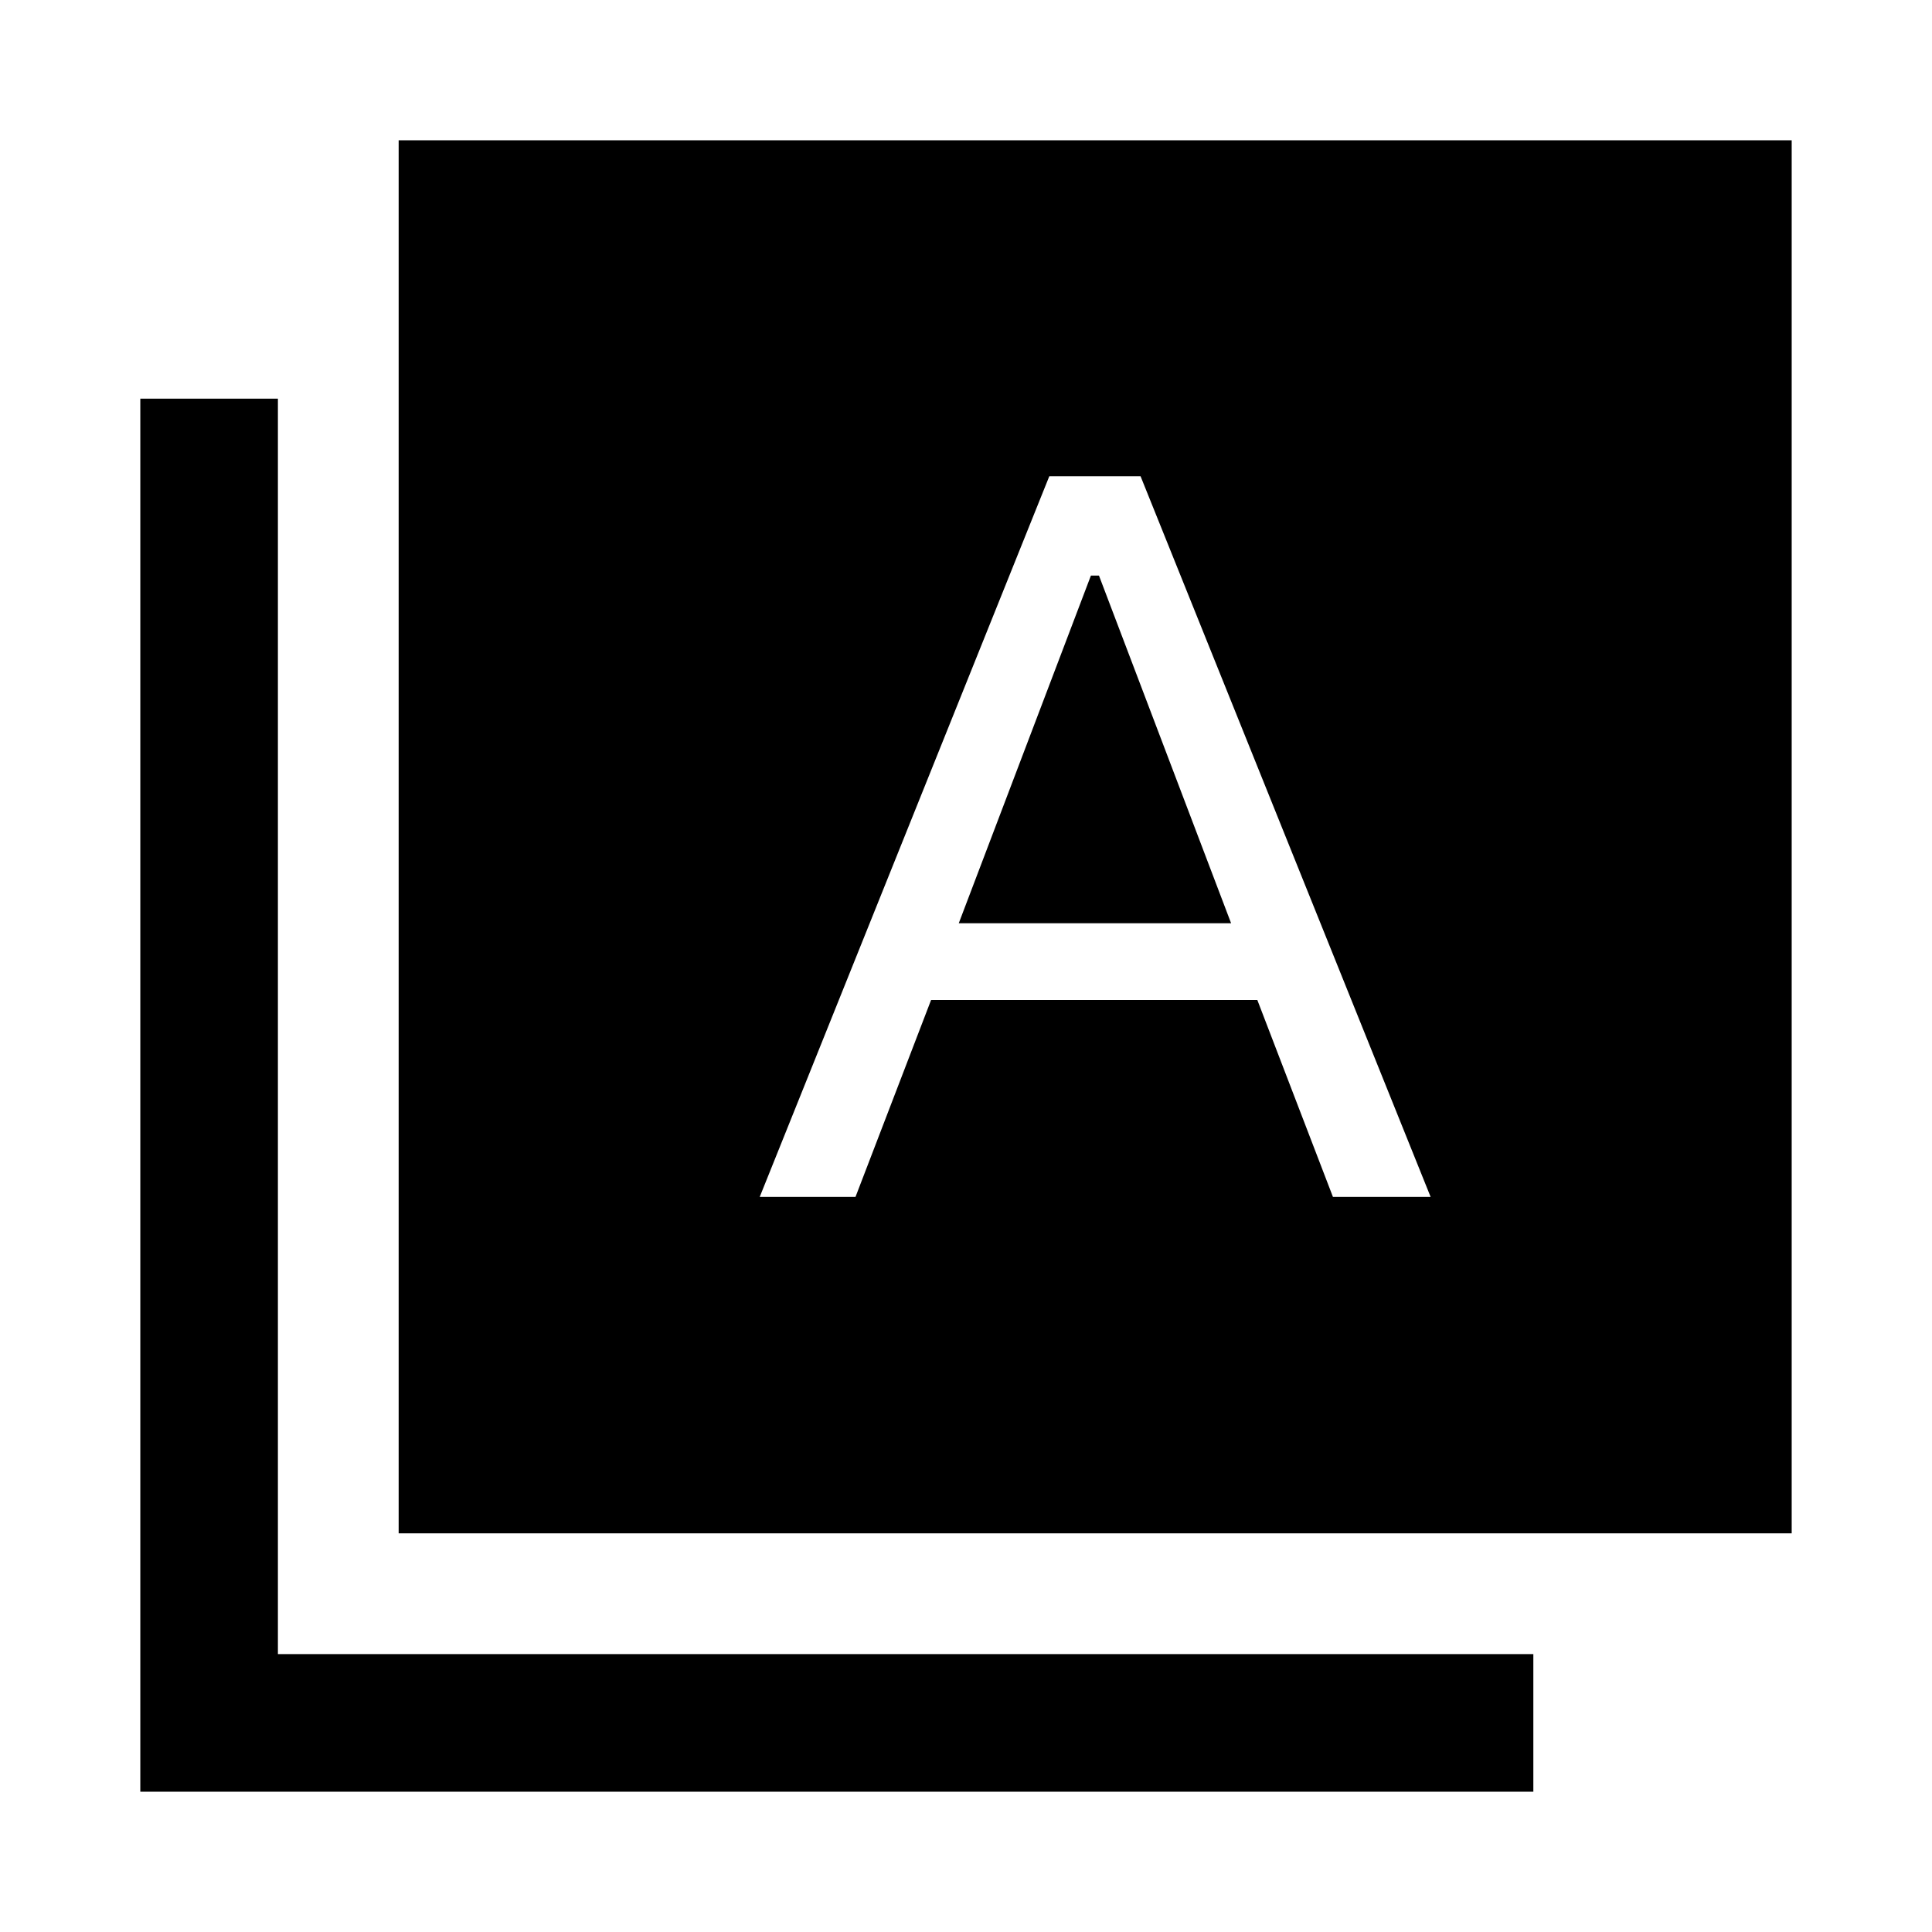 <svg xmlns="http://www.w3.org/2000/svg" height="48" viewBox="0 -960 960 960" width="48"><path d="M377.5-365.26h47.59l37.56-97.85h162.11l37.57 97.85h48.54L566.74-723.35h-45.35L377.5-365.26Zm98.91-136L542.07-674h4l65.65 172.74H476.41ZM198.09-198.09v-692.19h692.19v692.19H198.09ZM69.72-69.72v-692.19h68.37v623.82h623.82v68.37H69.72Z"/></svg>